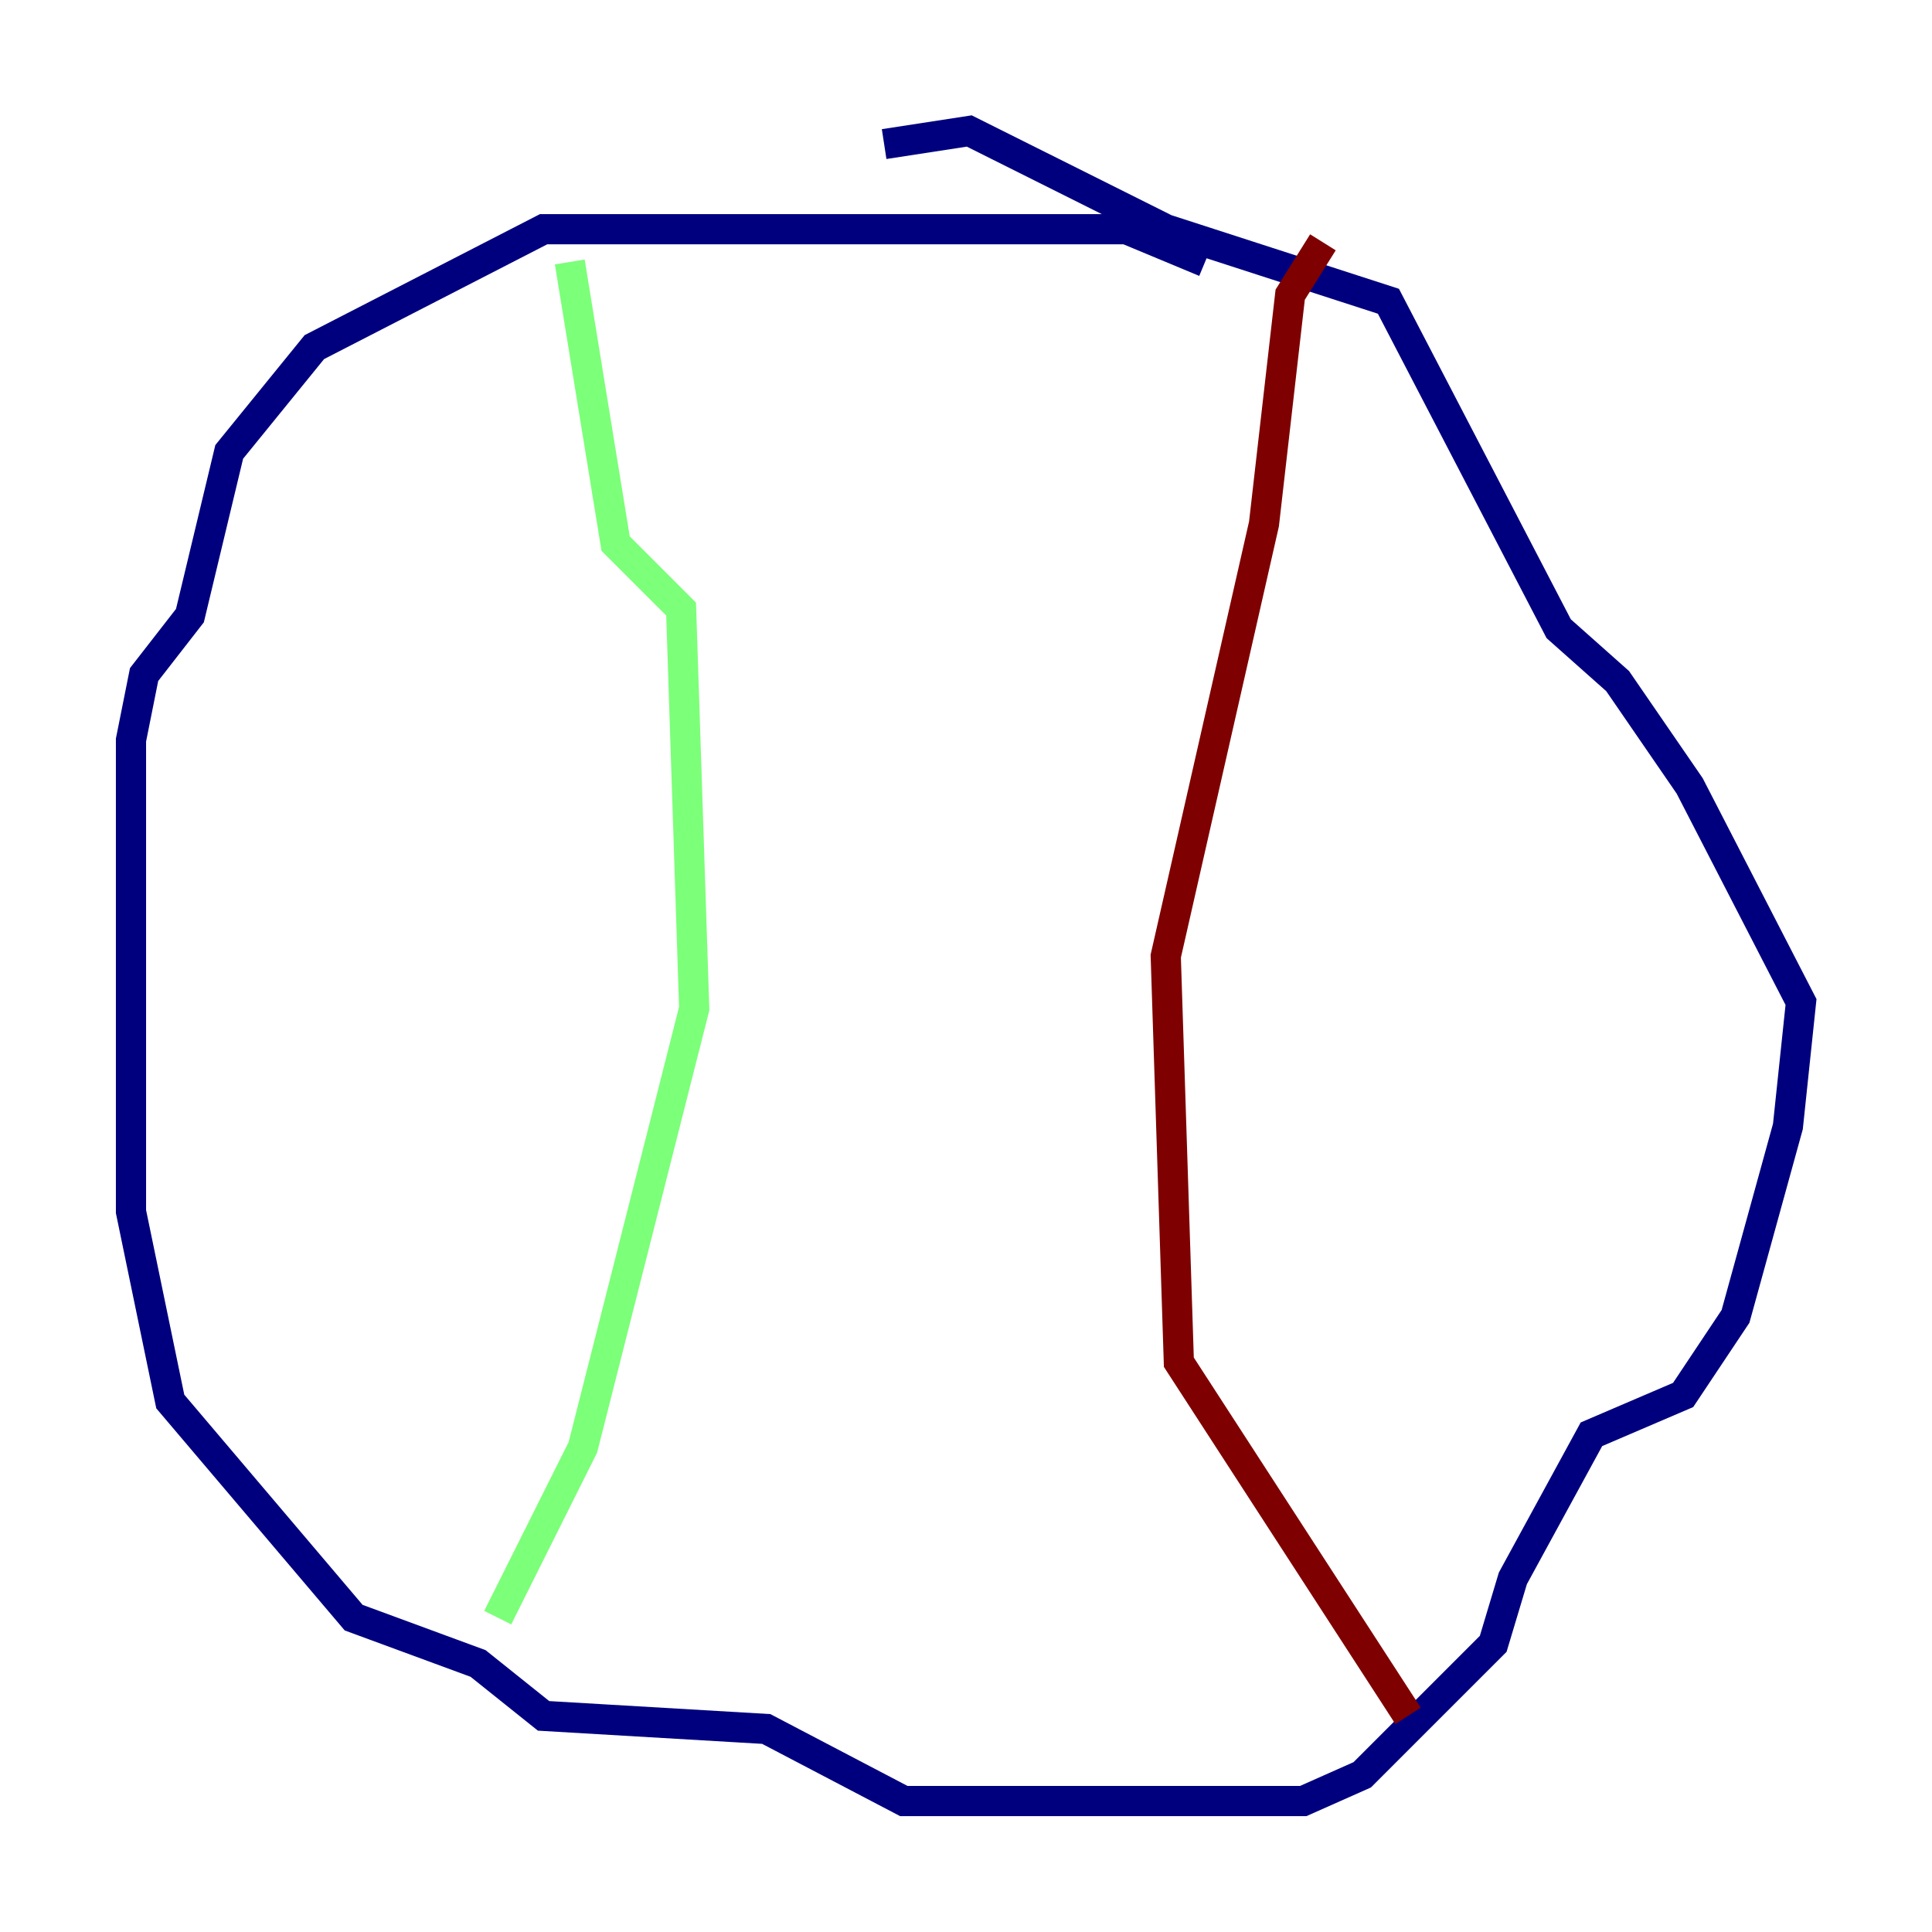 <?xml version="1.0" encoding="utf-8" ?>
<svg baseProfile="tiny" height="128" version="1.2" viewBox="0,0,128,128" width="128" xmlns="http://www.w3.org/2000/svg" xmlns:ev="http://www.w3.org/2001/xml-events" xmlns:xlink="http://www.w3.org/1999/xlink"><defs /><polyline fill="none" points="79.837,17.356 74.63,15.186 36.014,15.186 20.827,22.997 15.186,29.939 12.583,40.786 9.546,44.691 8.678,49.031 8.678,80.271 11.281,92.854 23.43,107.173 31.675,110.21 36.014,113.681 50.766,114.549 59.878,119.322 86.346,119.322 90.251,117.586 98.929,108.909 100.231,104.57 105.437,95.024 111.512,92.42 114.983,87.214 118.454,74.63 119.322,66.386 111.946,52.068 107.173,45.125 103.268,41.654 91.986,19.959 77.234,15.186 64.217,8.678 58.576,9.546" stroke="#00007f" stroke-width="2" /><polyline fill="none" points="37.749,17.356 40.786,36.014 45.125,40.352 45.993,66.82 38.617,95.891 32.976,107.173" stroke="#7cff79" stroke-width="2" /><polyline fill="none" points="93.288,113.681 78.102,90.251 77.234,63.349 83.742,34.712 85.478,19.525 87.647,16.054" stroke="#7f0000" stroke-width="2" /></svg>